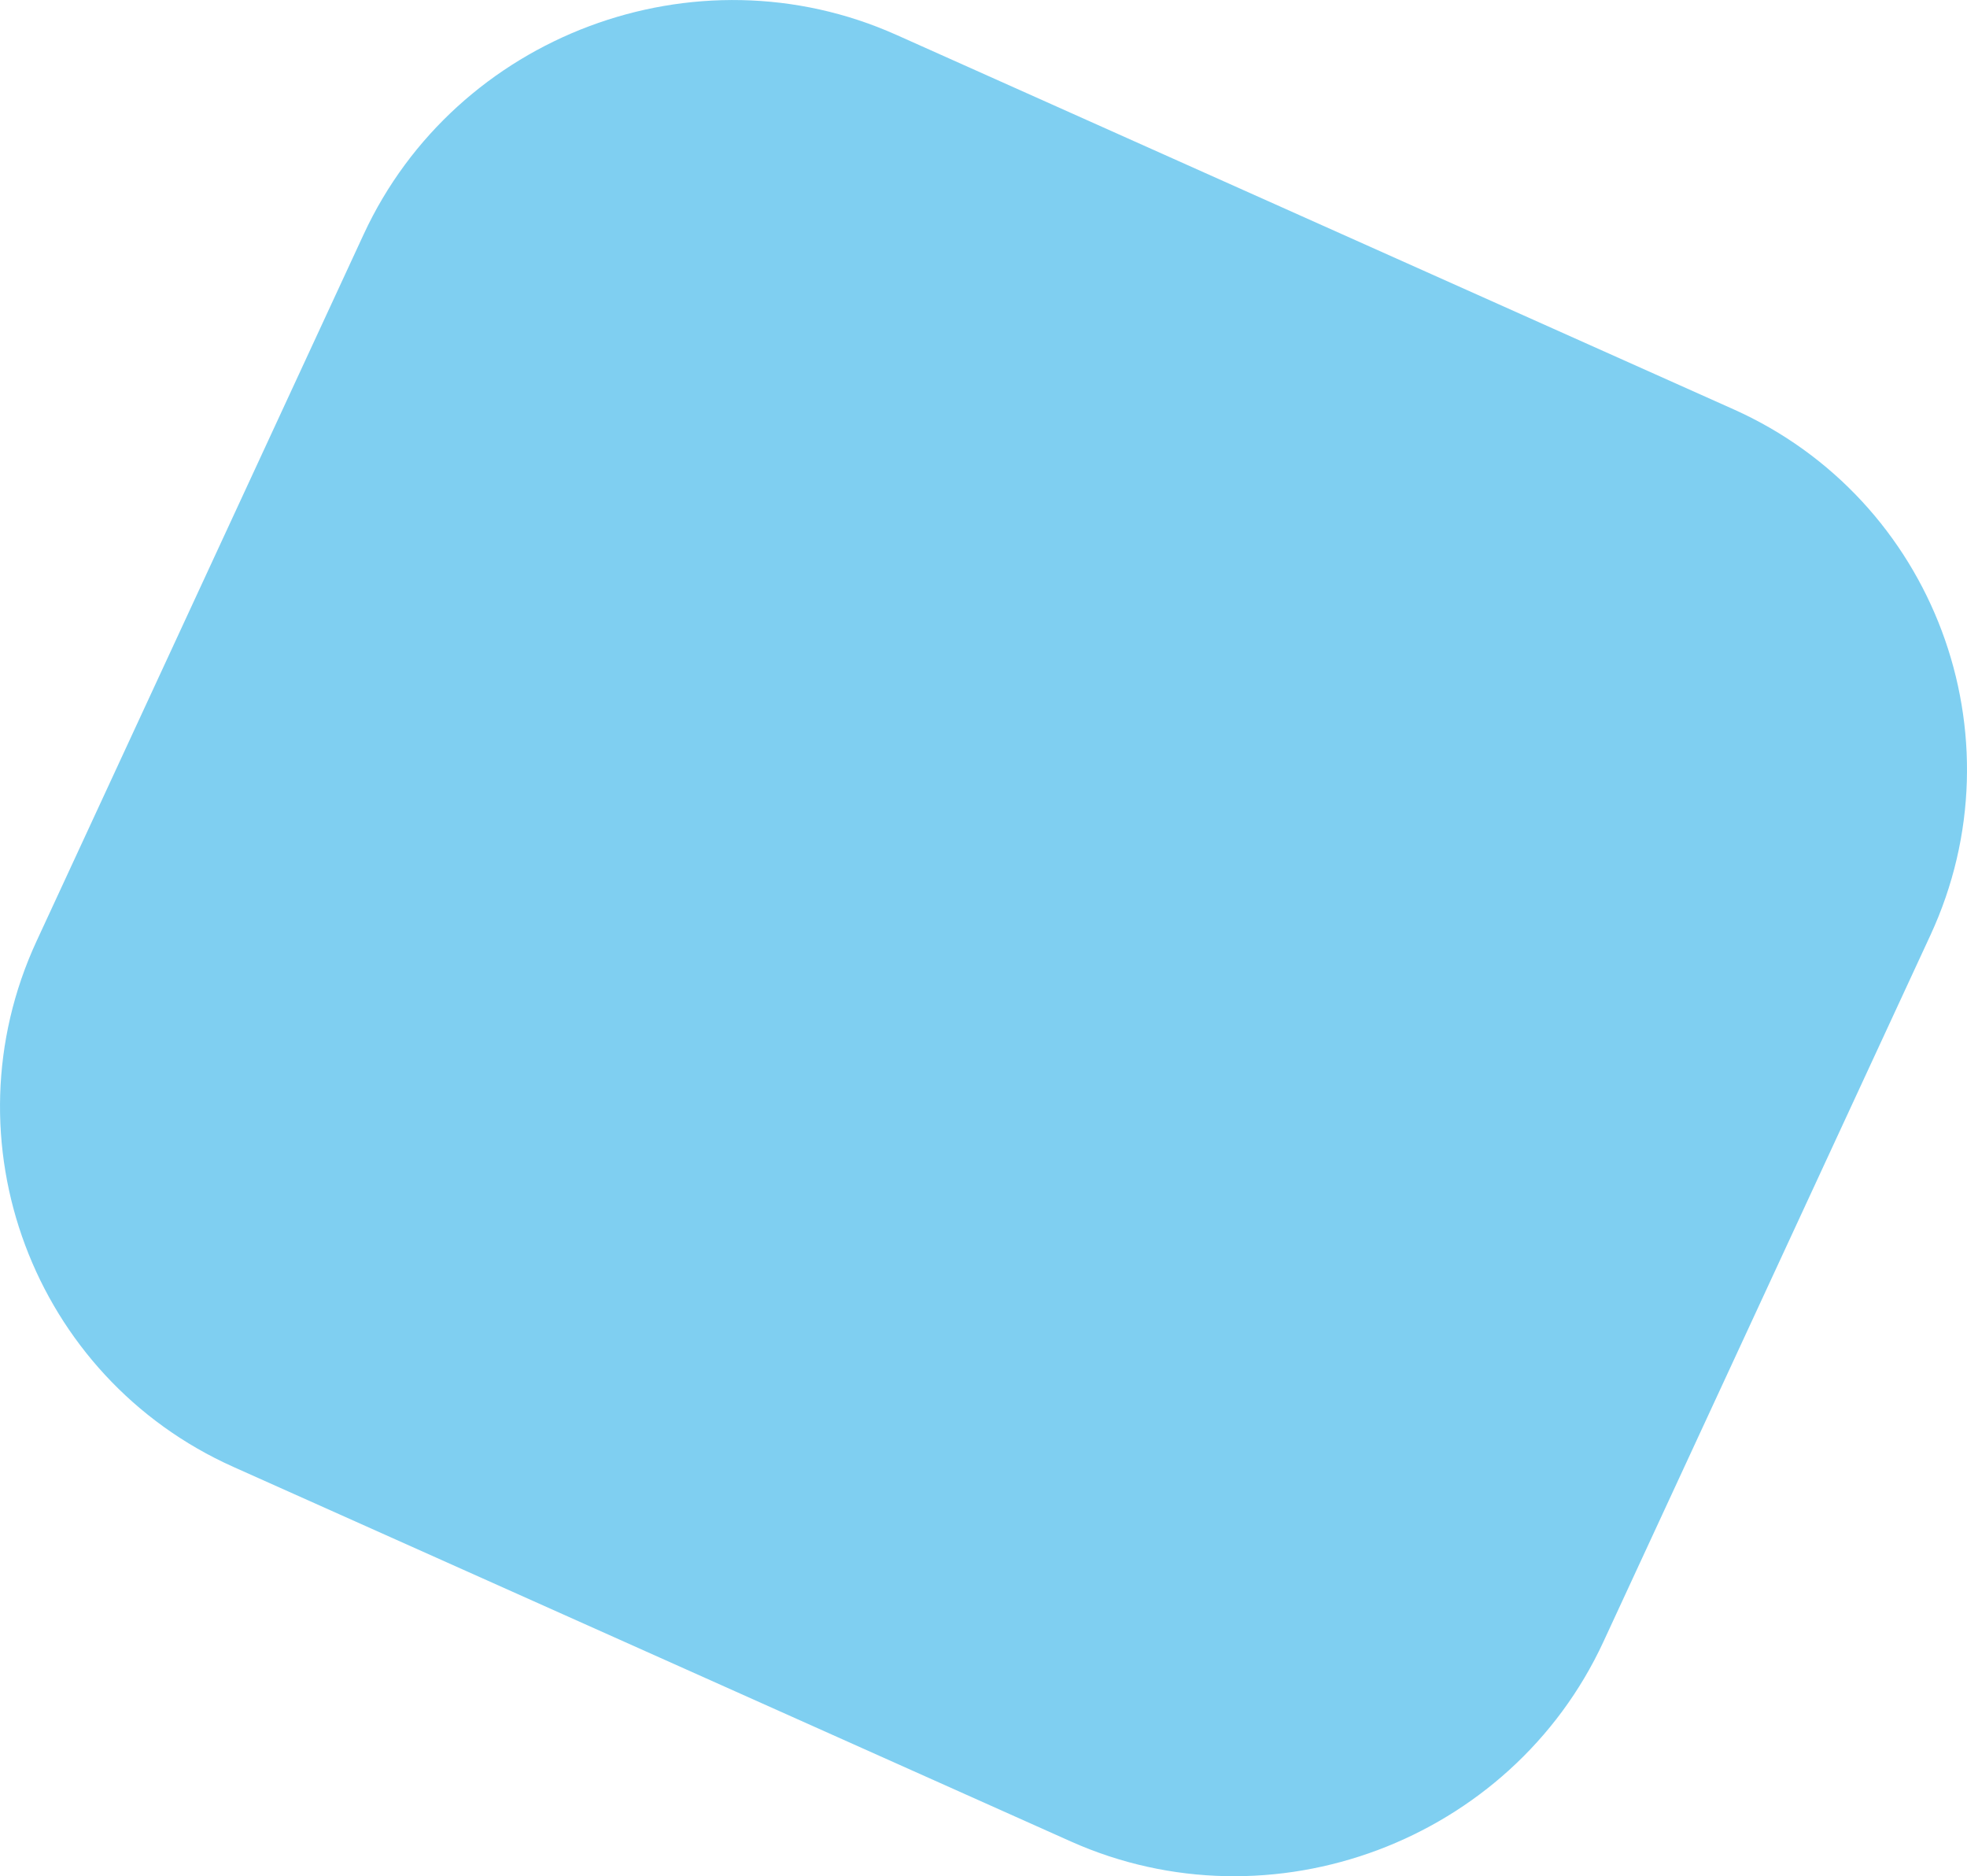 <?xml version="1.0" encoding="UTF-8"?>
<!DOCTYPE svg PUBLIC "-//W3C//DTD SVG 1.0//EN" "http://www.w3.org/TR/2001/REC-SVG-20010904/DTD/svg10.dtd">
<!-- Creator: CorelDRAW 2020 (64-Bit) -->
<svg xmlns="http://www.w3.org/2000/svg" xml:space="preserve" width="48.994mm" height="46.726mm" version="1.0" style="shape-rendering:geometricPrecision; text-rendering:geometricPrecision; image-rendering:optimizeQuality; fill-rule:evenodd; clip-rule:evenodd"
viewBox="0 0 1584.09 1510.76"
 xmlns:xlink="http://www.w3.org/1999/xlink"
 xmlns:xodm="http://www.corel.com/coreldraw/odm/2003">
 <defs>
  <style type="text/css">
   <![CDATA[
    .fil0 {fill:#00A0E3;fill-opacity:0.502}
   ]]>
  </style>
 </defs>
 <g id="Layer_x0020_1">
  <path class="fil0" d="M721.8 28.04l674.26 301.53c161.57,72.25 232.94,262.79 158.58,423.44l-263.39 569.03c-74.35,160.64 -267.38,232.95 -428.95,160.7l-674.26 -301.52c-161.57,-72.26 -232.94,-262.8 -158.58,-423.44l263.38 -569.03c74.35,-160.64 267.38,-232.95 428.96,-160.7z"/>
 </g>
</svg>
